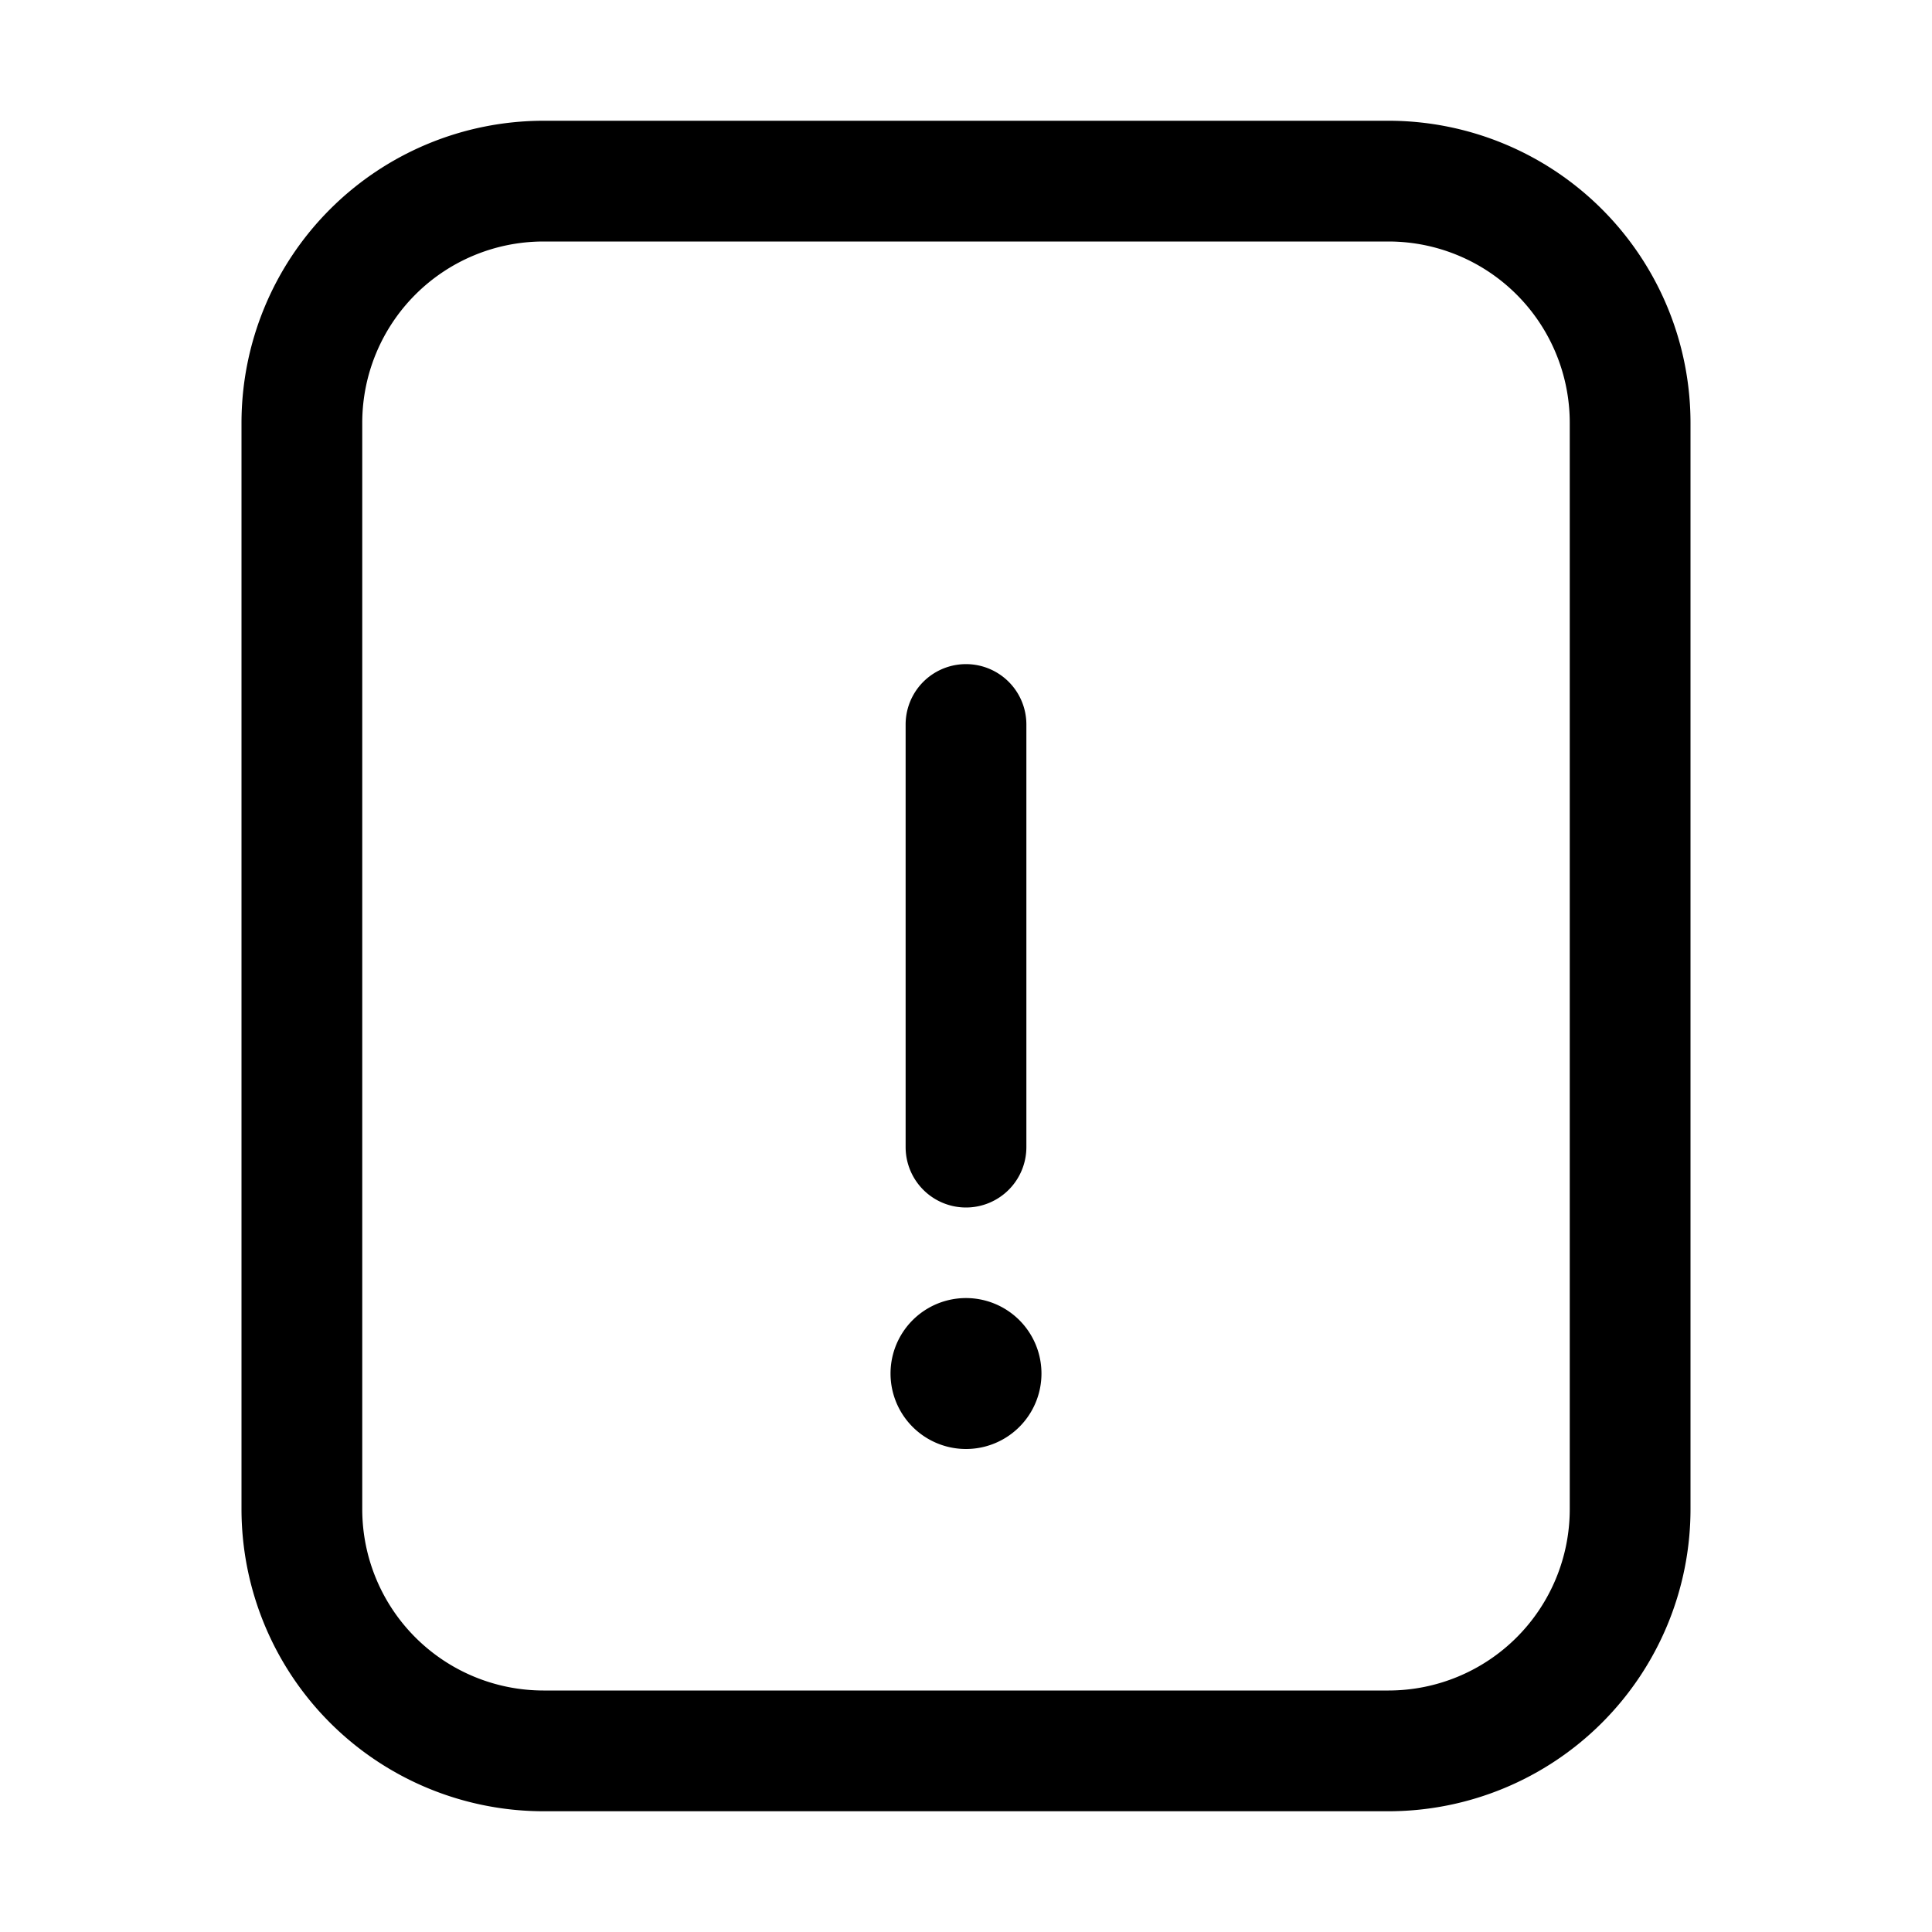 <svg xmlns="http://www.w3.org/2000/svg" width="32" height="32" viewBox="0 0 32 32"><path d="M23 2H9a5.006 5.006 0 0 0-5 5v18a5.006 5.006 0 0 0 5 5h14a5.005 5.005 0 0 0 5-5V7a5.005 5.005 0 0 0-5-5m3 23a3.003 3.003 0 0 1-3 3H9a3.003 3.003 0 0 1-3-3V7a3.003 3.003 0 0 1 3-3h14a3.003 3.003 0 0 1 3 3zM16 24a1.25 1.25 0 1 0 0-2.5 1.25 1.25 0 0 0 0 2.5M16 20a1 1 0 0 0 1-1v-7a1 1 0 1 0-2 0v7a1 1 0 0 0 1 1"/></svg>